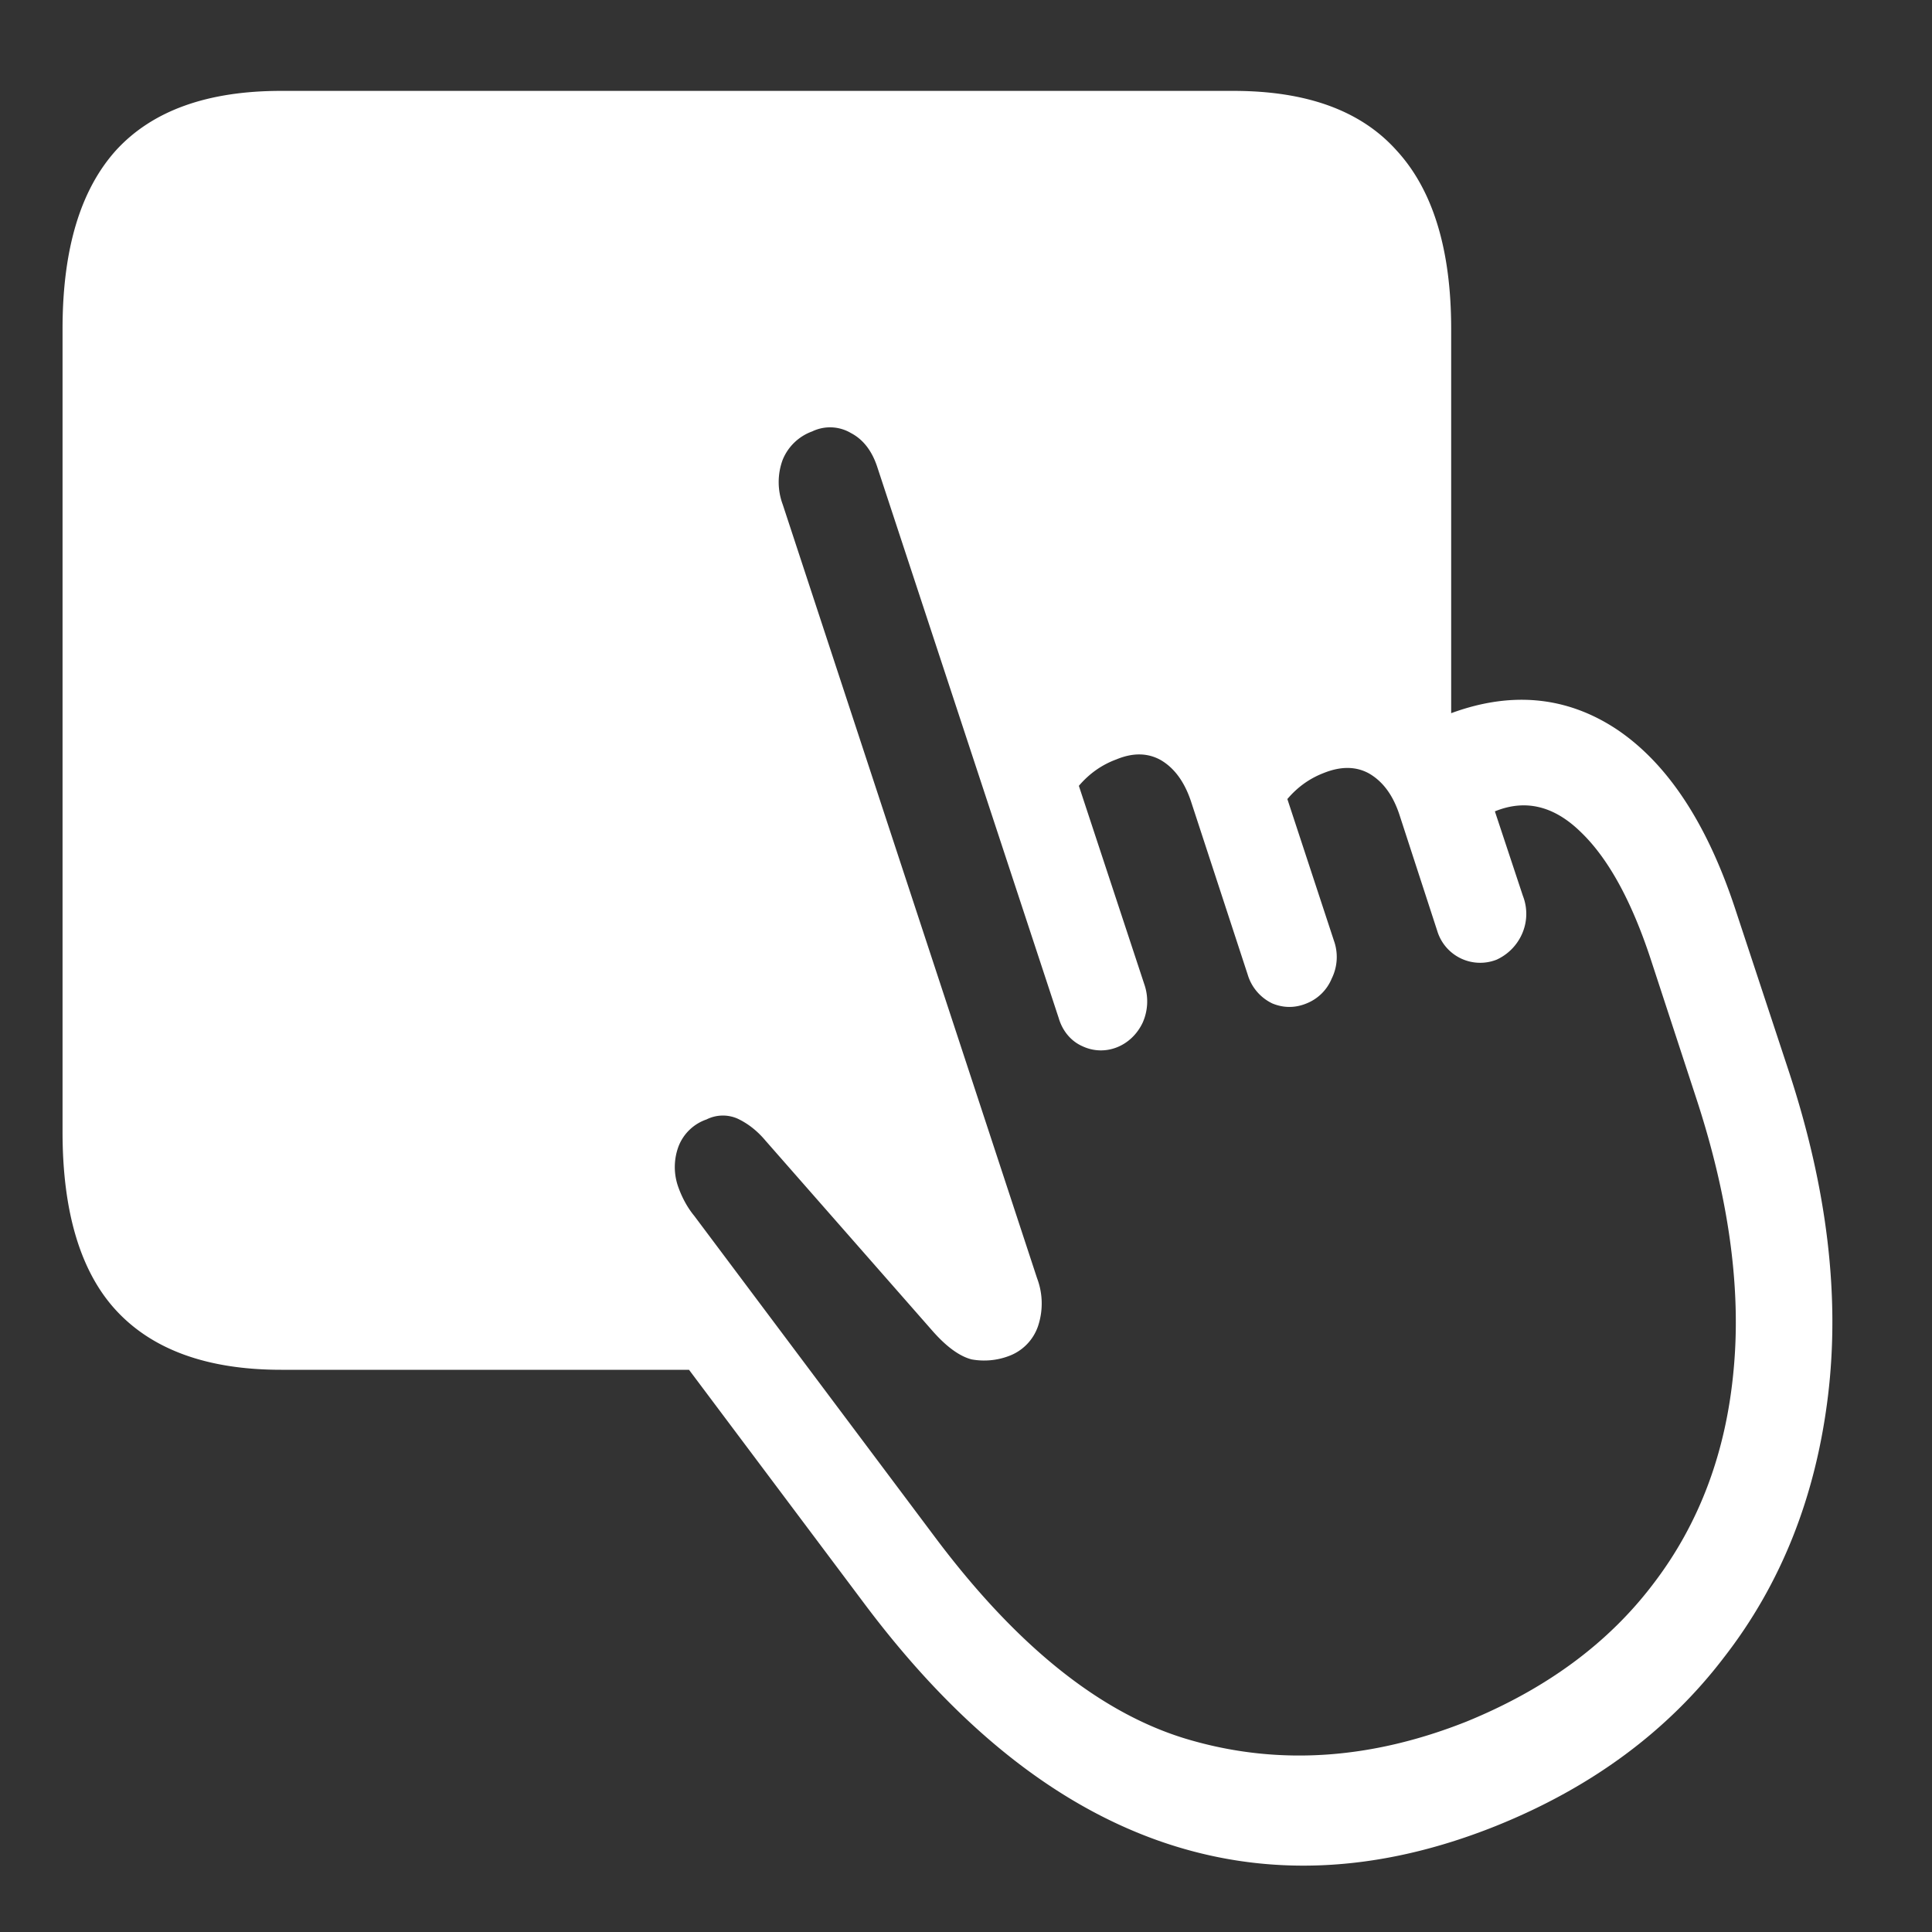 <svg xmlns="http://www.w3.org/2000/svg" width="24" height="24"><rect width="100%" height="100%" fill="#333333" stroke="none"/><path style="stroke:none;fill-rule:nonzero;fill:#fff;fill-opacity:1" d="M3.492 17.016H8.98l-1.07-1.532a1.401 1.401 0 0 1-.265-.8c0-.27.109-.524.293-.7l.269-.277a.907.907 0 0 1 .758-.305c.285.02.55.16.793.414l1.59 1.696.562-.5-2.84-8.746c-.101-.309-.105-.559-.015-.75a.792.792 0 0 1 .402-.403l.793-.355c.285-.133.512-.137.68-.024.164.114.293.301.383.555l1.437 4.137 1.063-.492c.273-.125.519-.168.742-.121.226.046.418.144.578.296.16.153.285.32.367.516.18-.145.379-.258.59-.34.195-.074.402-.117.617-.117h1.32V4.086c0-.984-.226-1.727-.68-2.219-.445-.496-1.12-.738-2.027-.738H3.492c-.91 0-1.594.242-2.047.734C1 2.355.777 3.093.777 4.086v9.977c0 .992.223 1.738.668 2.218.453.489 1.137.735 2.047.735ZM18.59 22.68c1.183-.477 2.129-1.176 2.828-2.094.71-.914 1.137-1.996 1.289-3.238.152-1.243-.008-2.586-.484-4.035l-.668-2.024c-.352-1.066-.844-1.809-1.473-2.23-.633-.418-1.34-.48-2.117-.176a1.419 1.419 0 0 0-.777-.594c-.31-.098-.641-.078-.993.063-.246.105-.48.25-.687.43a1.693 1.693 0 0 0-.848-.66c-.332-.114-.68-.09-1.043.058a1.9 1.9 0 0 0-.562.34l-1.02-3.094c-.195-.582-.512-.992-.945-1.219-.434-.234-.899-.246-1.395-.039-.5.191-.851.539-1.05 1.02-.204.492-.207 1.023-.012 1.613l2.547 7.734c.015.055.004.086-.035.11-.028.007-.055-.008-.09-.04L10 13.355c-.258-.312-.535-.515-.84-.605a1.318 1.318 0 0 0-.89.04 1.806 1.806 0 0 0-.938.85c-.215.391-.238.844-.074 1.36.105.332.265.64.472.91l2.993 3.992c1.132 1.516 2.355 2.5 3.672 2.965 1.32.465 2.718.406 4.195-.187Zm-.375-1.293c-1.172.465-2.309.547-3.41.234-1.098-.308-2.16-1.152-3.188-2.523l-2.992-3.993c-.09-.109-.16-.242-.207-.382a.736.736 0 0 1 .012-.485.572.572 0 0 1 .347-.332.453.453 0 0 1 .383-.011c.133.062.25.156.348.273l2.074 2.363c.172.196.336.317.488.356a.87.87 0 0 0 .457-.04.603.603 0 0 0 .368-.374.885.885 0 0 0-.012-.594l-3.16-9.613a.797.797 0 0 1 0-.555.625.625 0 0 1 .367-.352.51.51 0 0 1 .48.02c.149.078.258.215.325.414l2.257 6.855c.047.16.153.286.293.348.282.133.61.004.75-.293a.648.648 0 0 0 .02-.476l-.813-2.465c.13-.153.286-.262.465-.328.207-.086.39-.082.551.007.168.098.293.266.375.508l.707 2.16a.58.58 0 0 0 .305.356c.14.058.285.058.425 0a.563.563 0 0 0 .313-.309.603.603 0 0 0 .027-.472l-.578-1.758c.13-.153.281-.258.453-.324.215-.086.403-.082.563.007.168.098.293.262.375.508l.472 1.45a.557.557 0 0 0 .735.355.632.632 0 0 0 .312-.309.614.614 0 0 0 .016-.484l-.348-1.05c.375-.153.73-.071 1.063.253.34.324.633.852.875 1.59l.555 1.695c.41 1.242.57 2.38.472 3.406-.094 1.02-.426 1.903-.992 2.645-.563.746-1.34 1.316-2.328 1.719Zm0 0"/></svg>